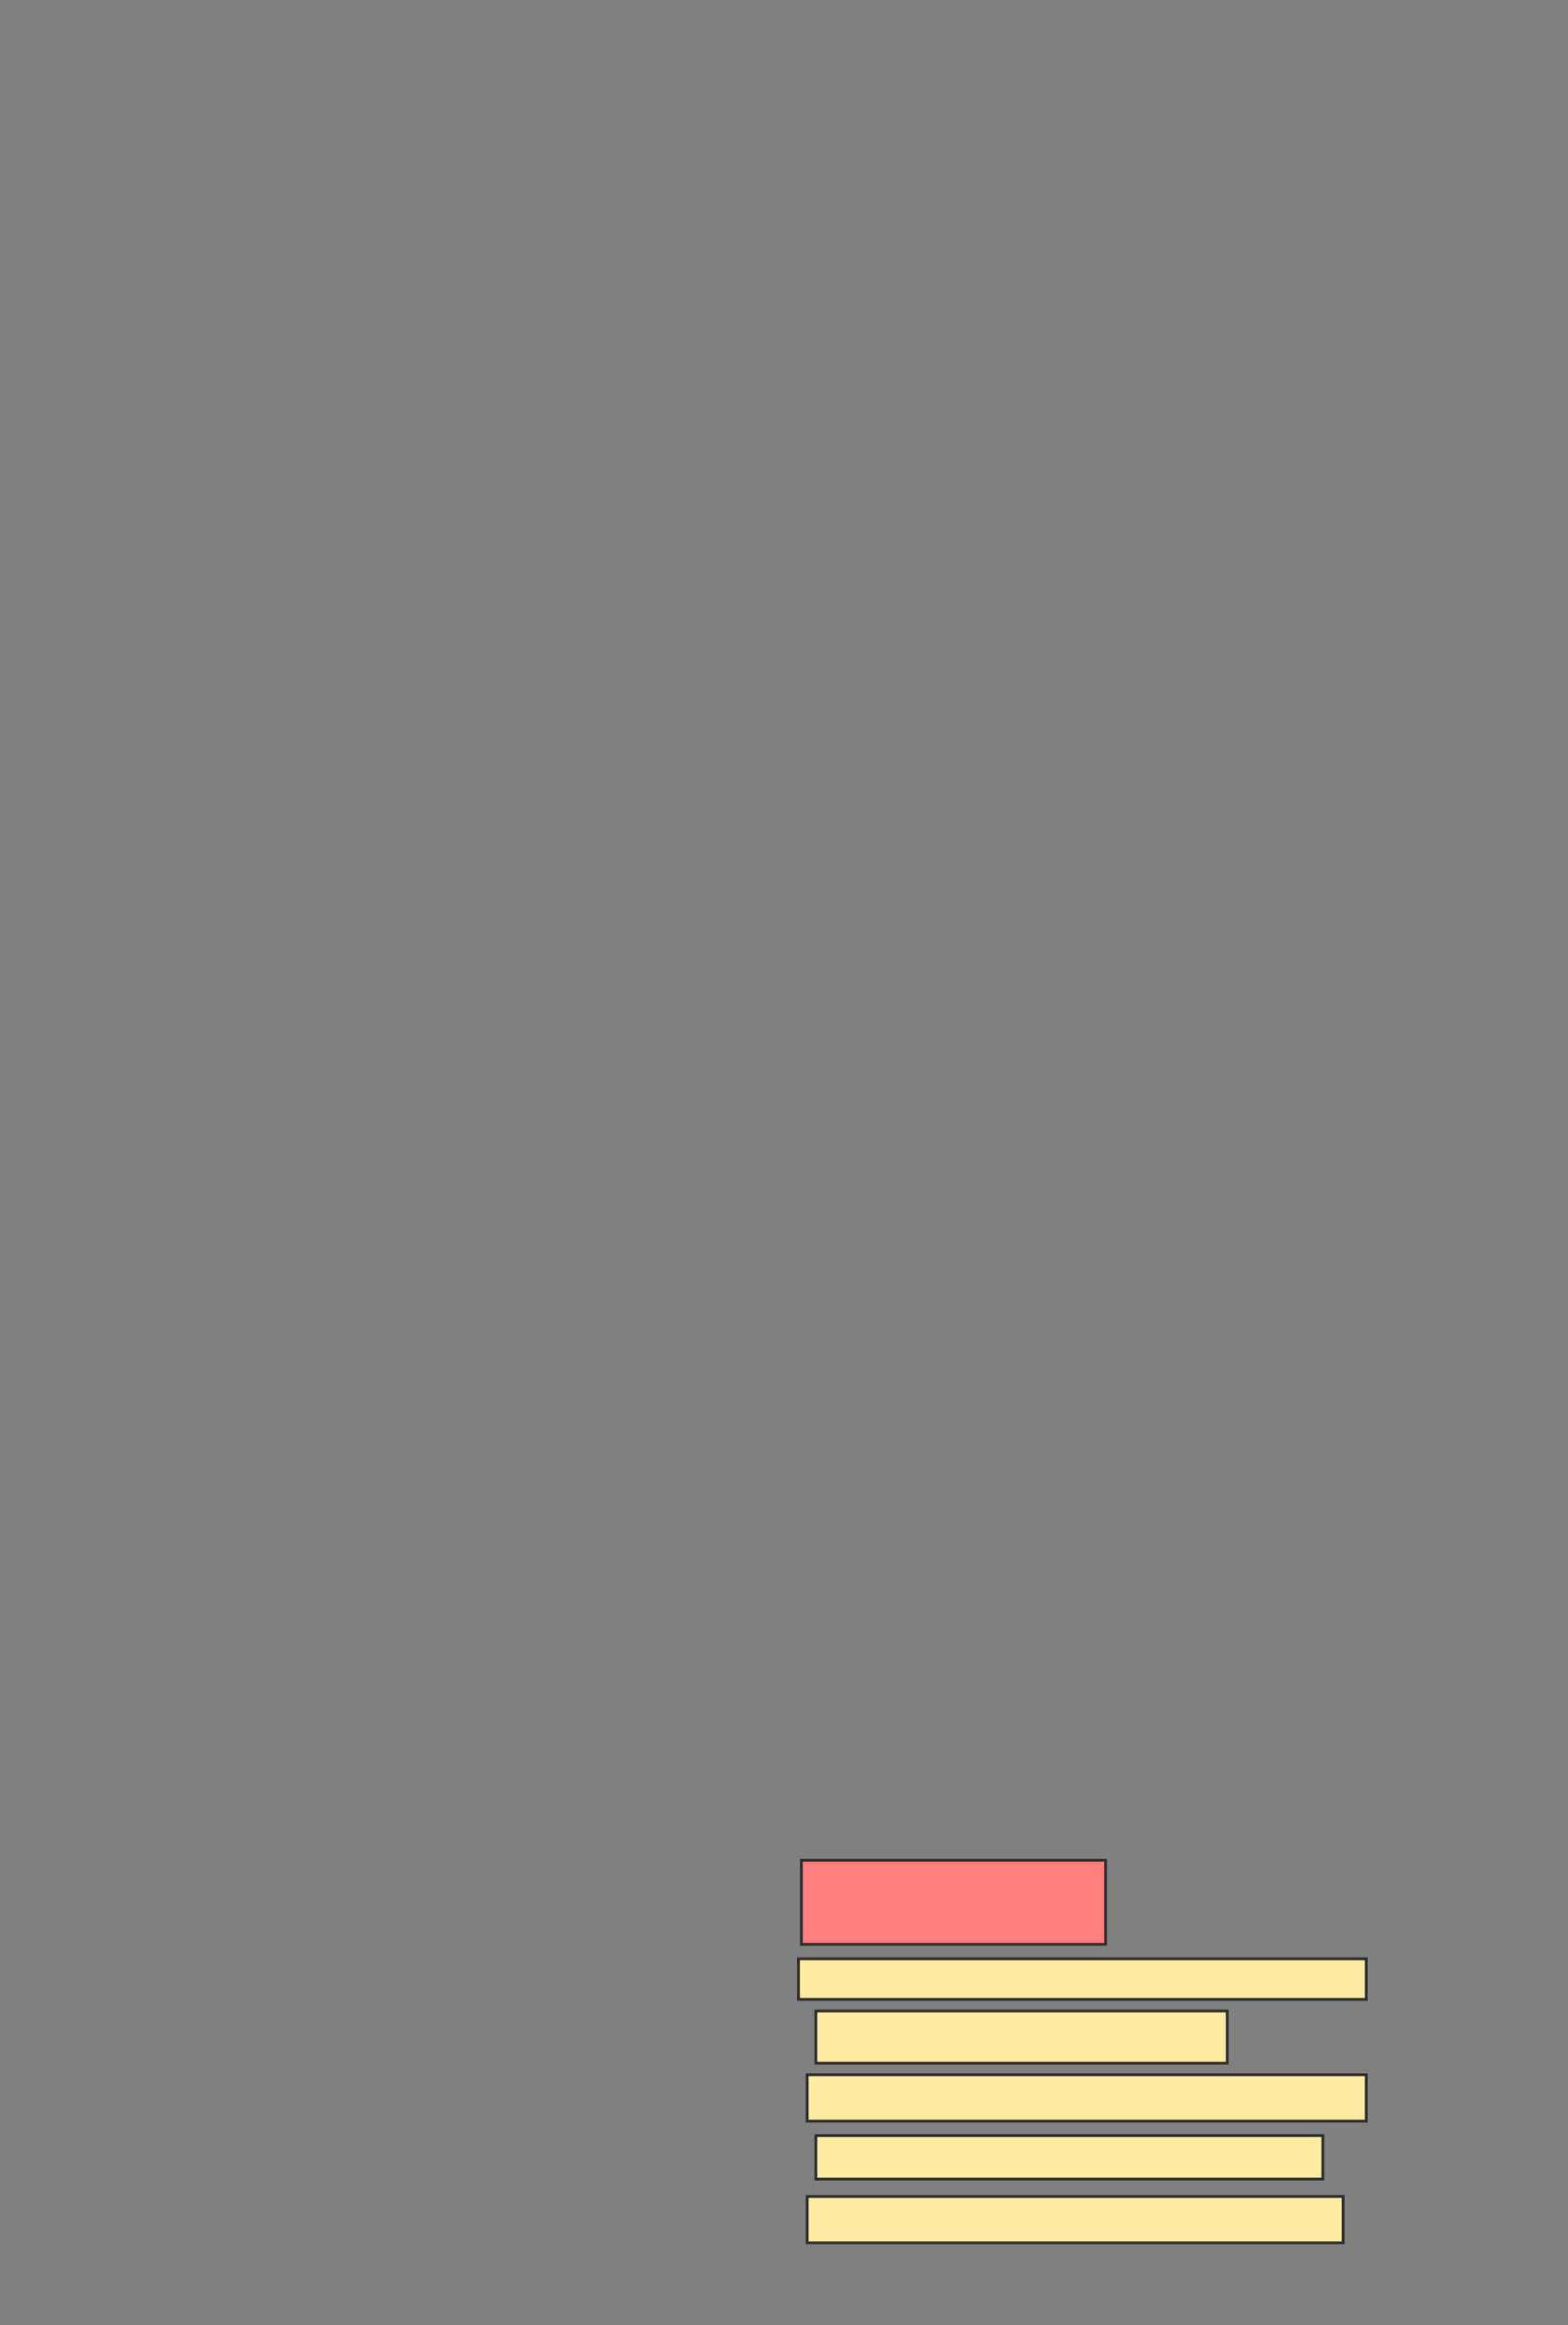 <svg xmlns="http://www.w3.org/2000/svg" width="558" height="827">
 <rect width="100%" height="100%" fill="#808080" stroke="none"/>
 <!-- Created with Image Occlusion Enhanced -->
 <g>
  <title>Labels</title>
 </g>
 <g>
  <title>Masks</title>
  <rect id="91ea8bb5ea2147ebacd7bd9536c4e02f-ao-1" height="29.897" width="108.247" y="661.66" x="285.186" stroke="#2D2D2D" fill="#FF7E7E" class="qshape"/>
  <rect id="91ea8bb5ea2147ebacd7bd9536c4e02f-ao-2" height="14.433" width="202.062" y="696.711" x="284.155" stroke="#2D2D2D" fill="#FFEBA2"/>
  <rect id="91ea8bb5ea2147ebacd7bd9536c4e02f-ao-3" height="18.557" width="146.392" y="715.268" x="290.34" stroke="#2D2D2D" fill="#FFEBA2"/>
  <rect id="91ea8bb5ea2147ebacd7bd9536c4e02f-ao-4" height="16.495" width="198.969" y="737.948" x="287.247" stroke="#2D2D2D" fill="#FFEBA2"/>
  <rect id="91ea8bb5ea2147ebacd7bd9536c4e02f-ao-5" height="15.464" width="180.412" y="759.598" x="290.34" stroke="#2D2D2D" fill="#FFEBA2"/>
  <rect id="91ea8bb5ea2147ebacd7bd9536c4e02f-ao-6" height="16.495" width="190.722" y="781.247" x="287.247" stroke="#2D2D2D" fill="#FFEBA2"/>
 </g>
</svg>